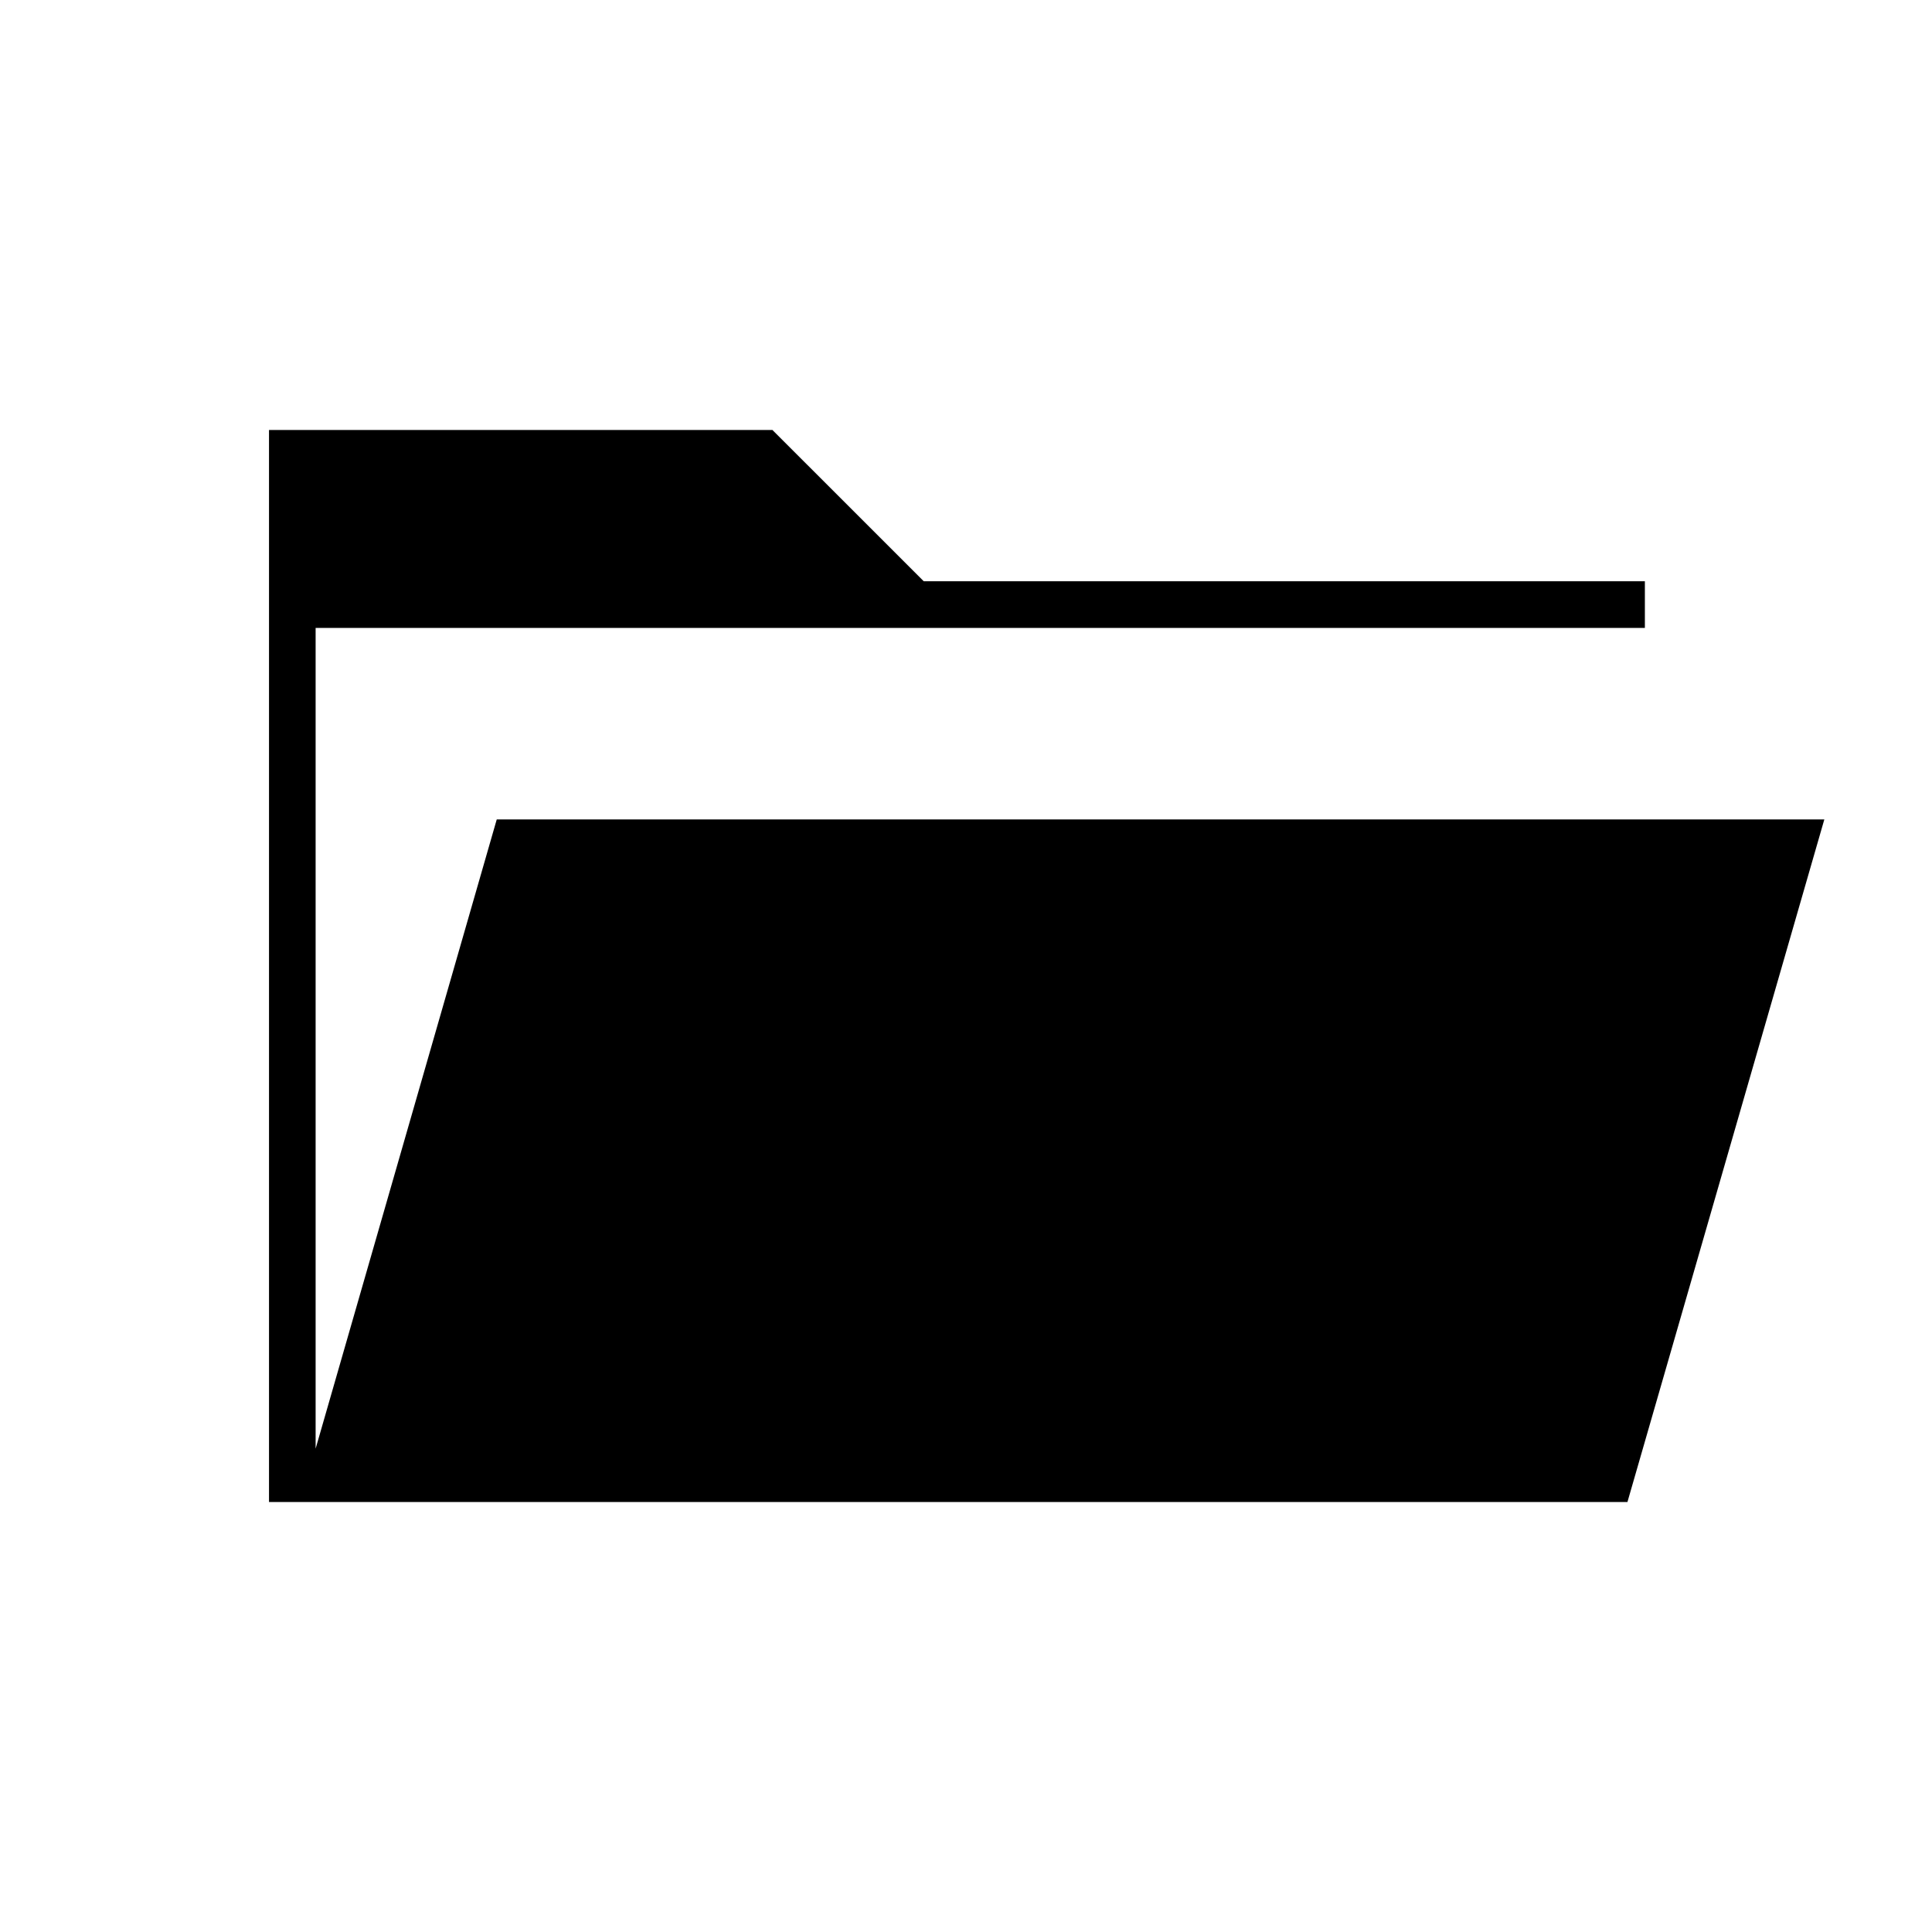 <svg xmlns="http://www.w3.org/2000/svg" height="40" viewBox="0 -960 960 960" width="40"><path d="M133.67-213.67v-532.66h250.16L459-671.17h358.33V-648h-660.5v407.83l90-312.66H906.5l-97.83 339.16h-675Z"/></svg>